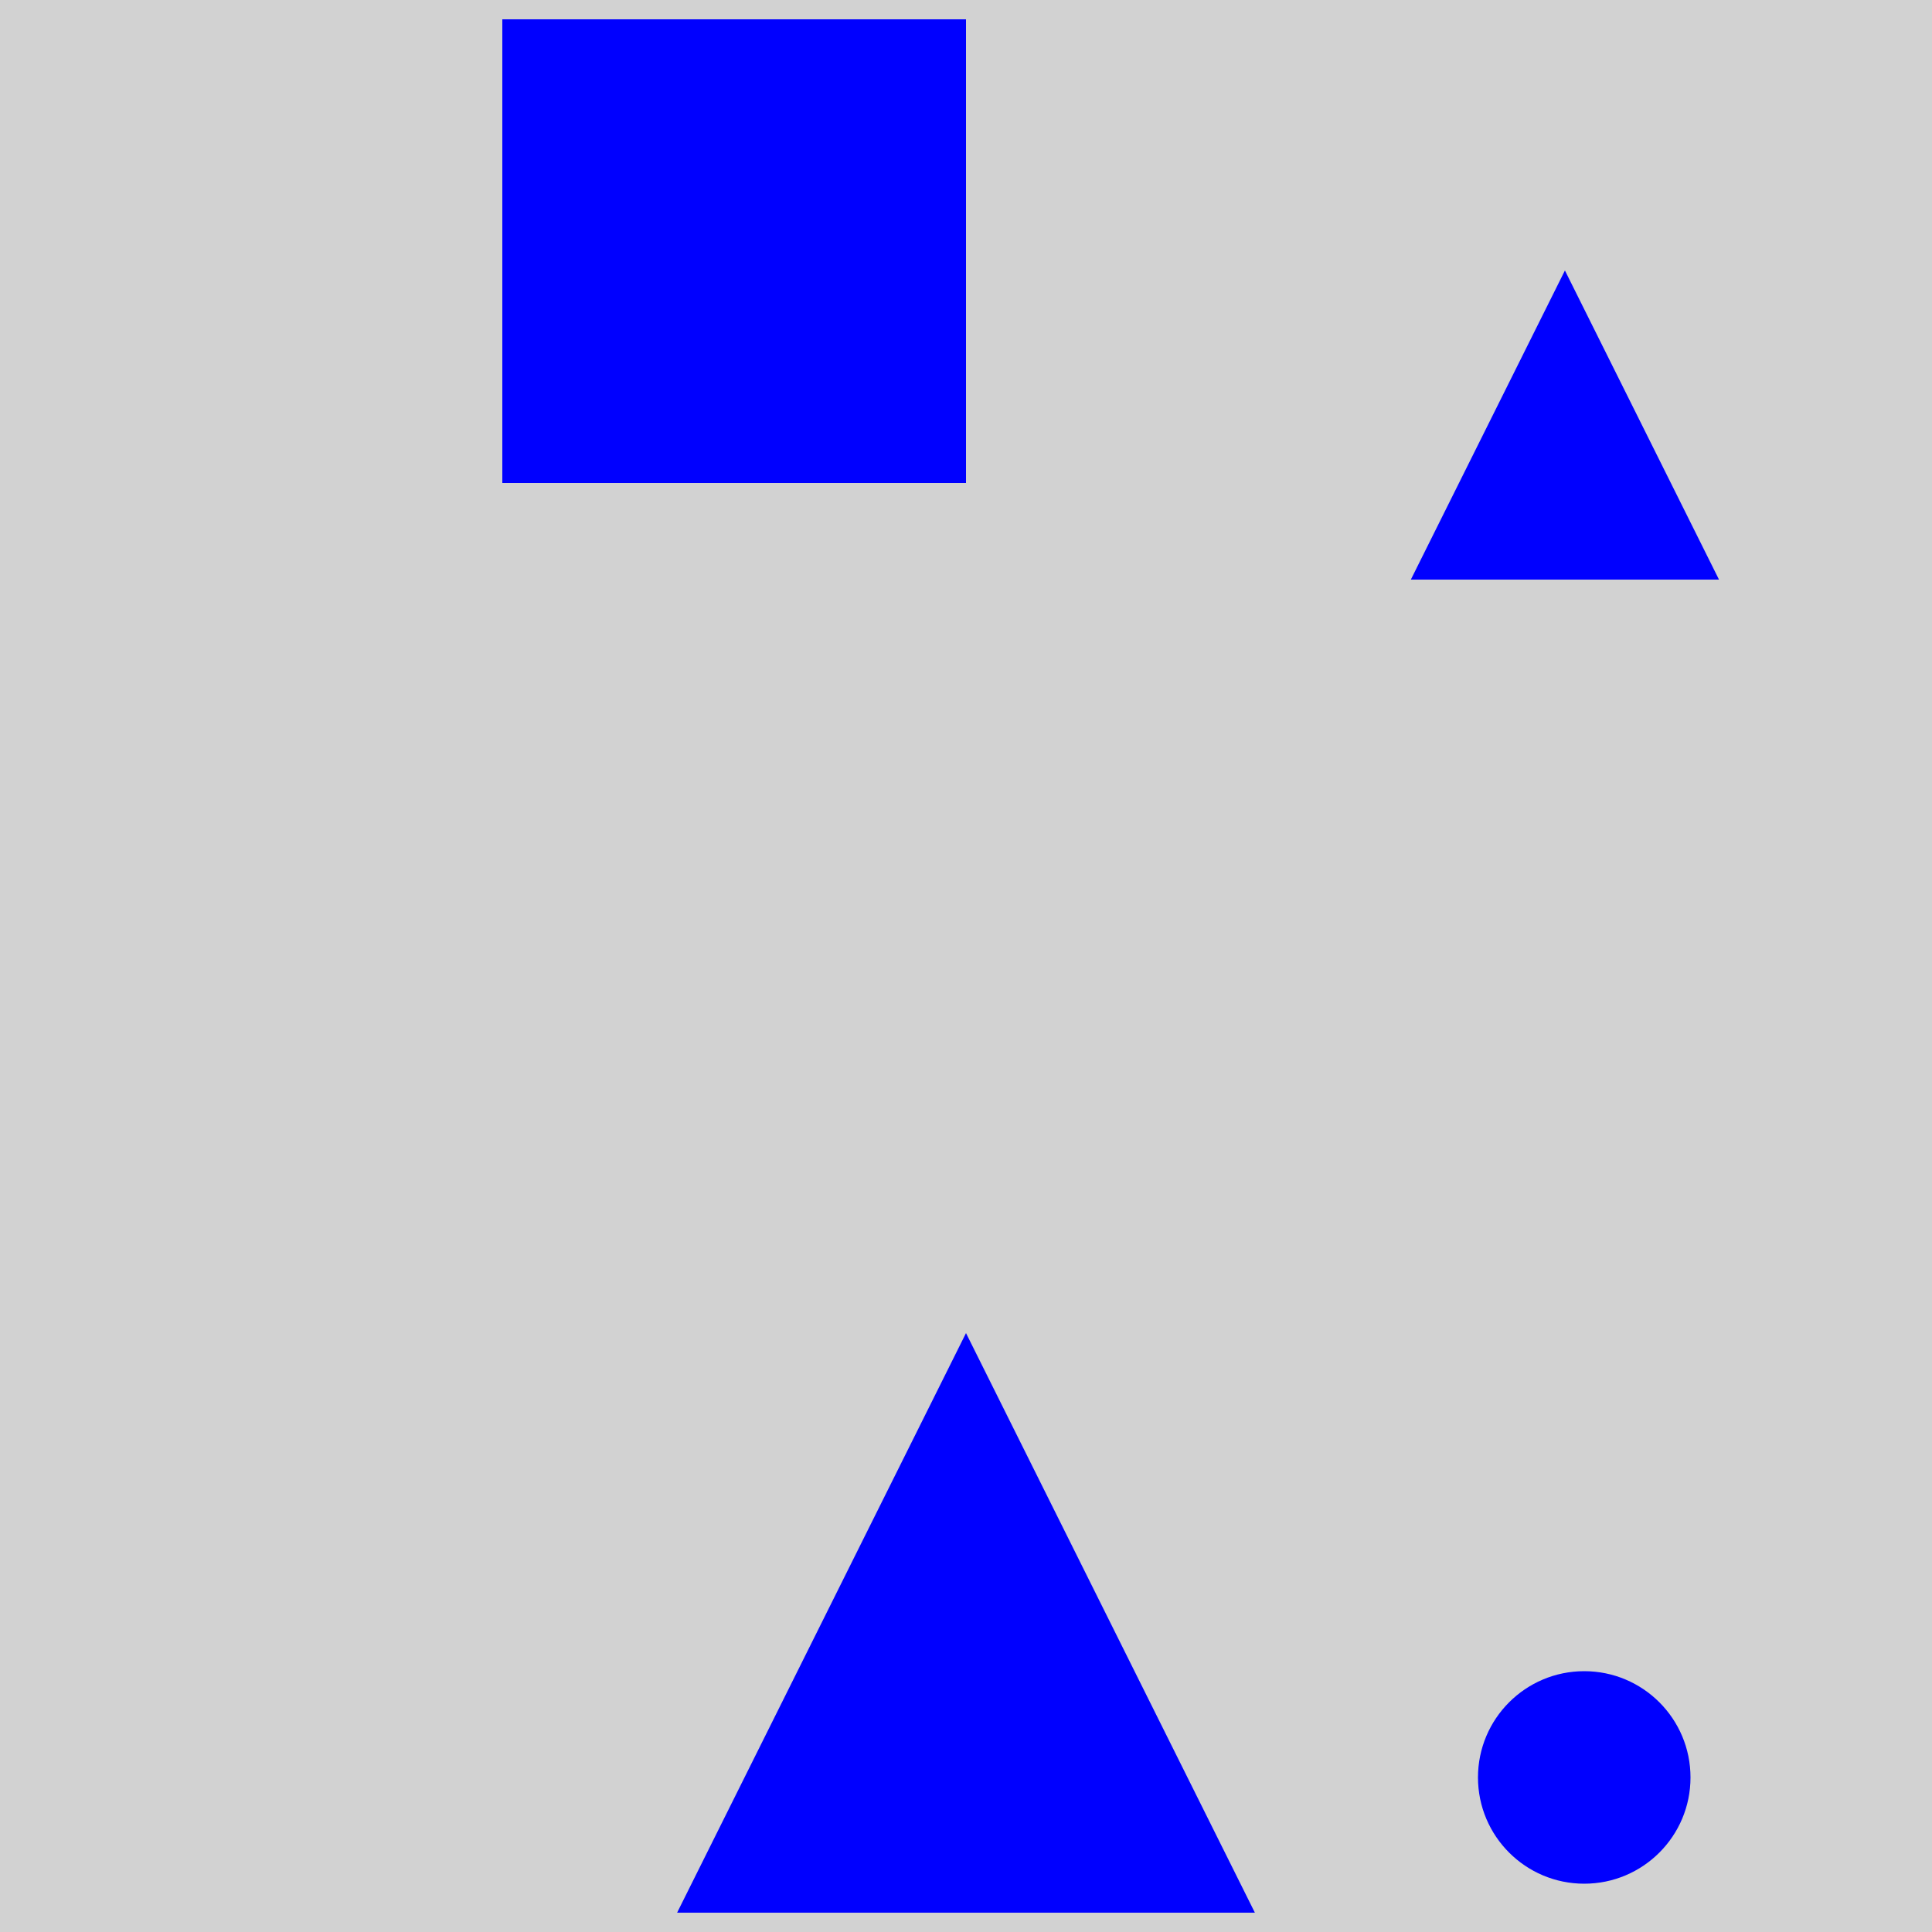 <?xml version="1.0" encoding="utf-8" ?>
<svg baseProfile="full" height="600" version="1.1" viewBox="0,0,100,100" width="600" xmlns="http://www.w3.org/2000/svg" xmlns:ev="http://www.w3.org/2001/xml-events" xmlns:xlink="http://www.w3.org/1999/xlink"><defs /><rect fill="rgb(210, 210, 210)" height="100" width="100" x="0" y="0" /><circle cx="82.0" cy="92.0" fill="rgb(0, 0, 255)" r="5.5" /><polygon fill="rgb(0, 0, 255)" points="81.0,14.0 73.025,30.0 88.975,30.0" /><polygon fill="rgb(0, 0, 255)" points="50.0,69.0 35.047,99.0 64.953,99.0" /><rect fill="rgb(0, 0, 255)" height="24.0" width="24.0" x="26.0" y="1.0" /></svg>
